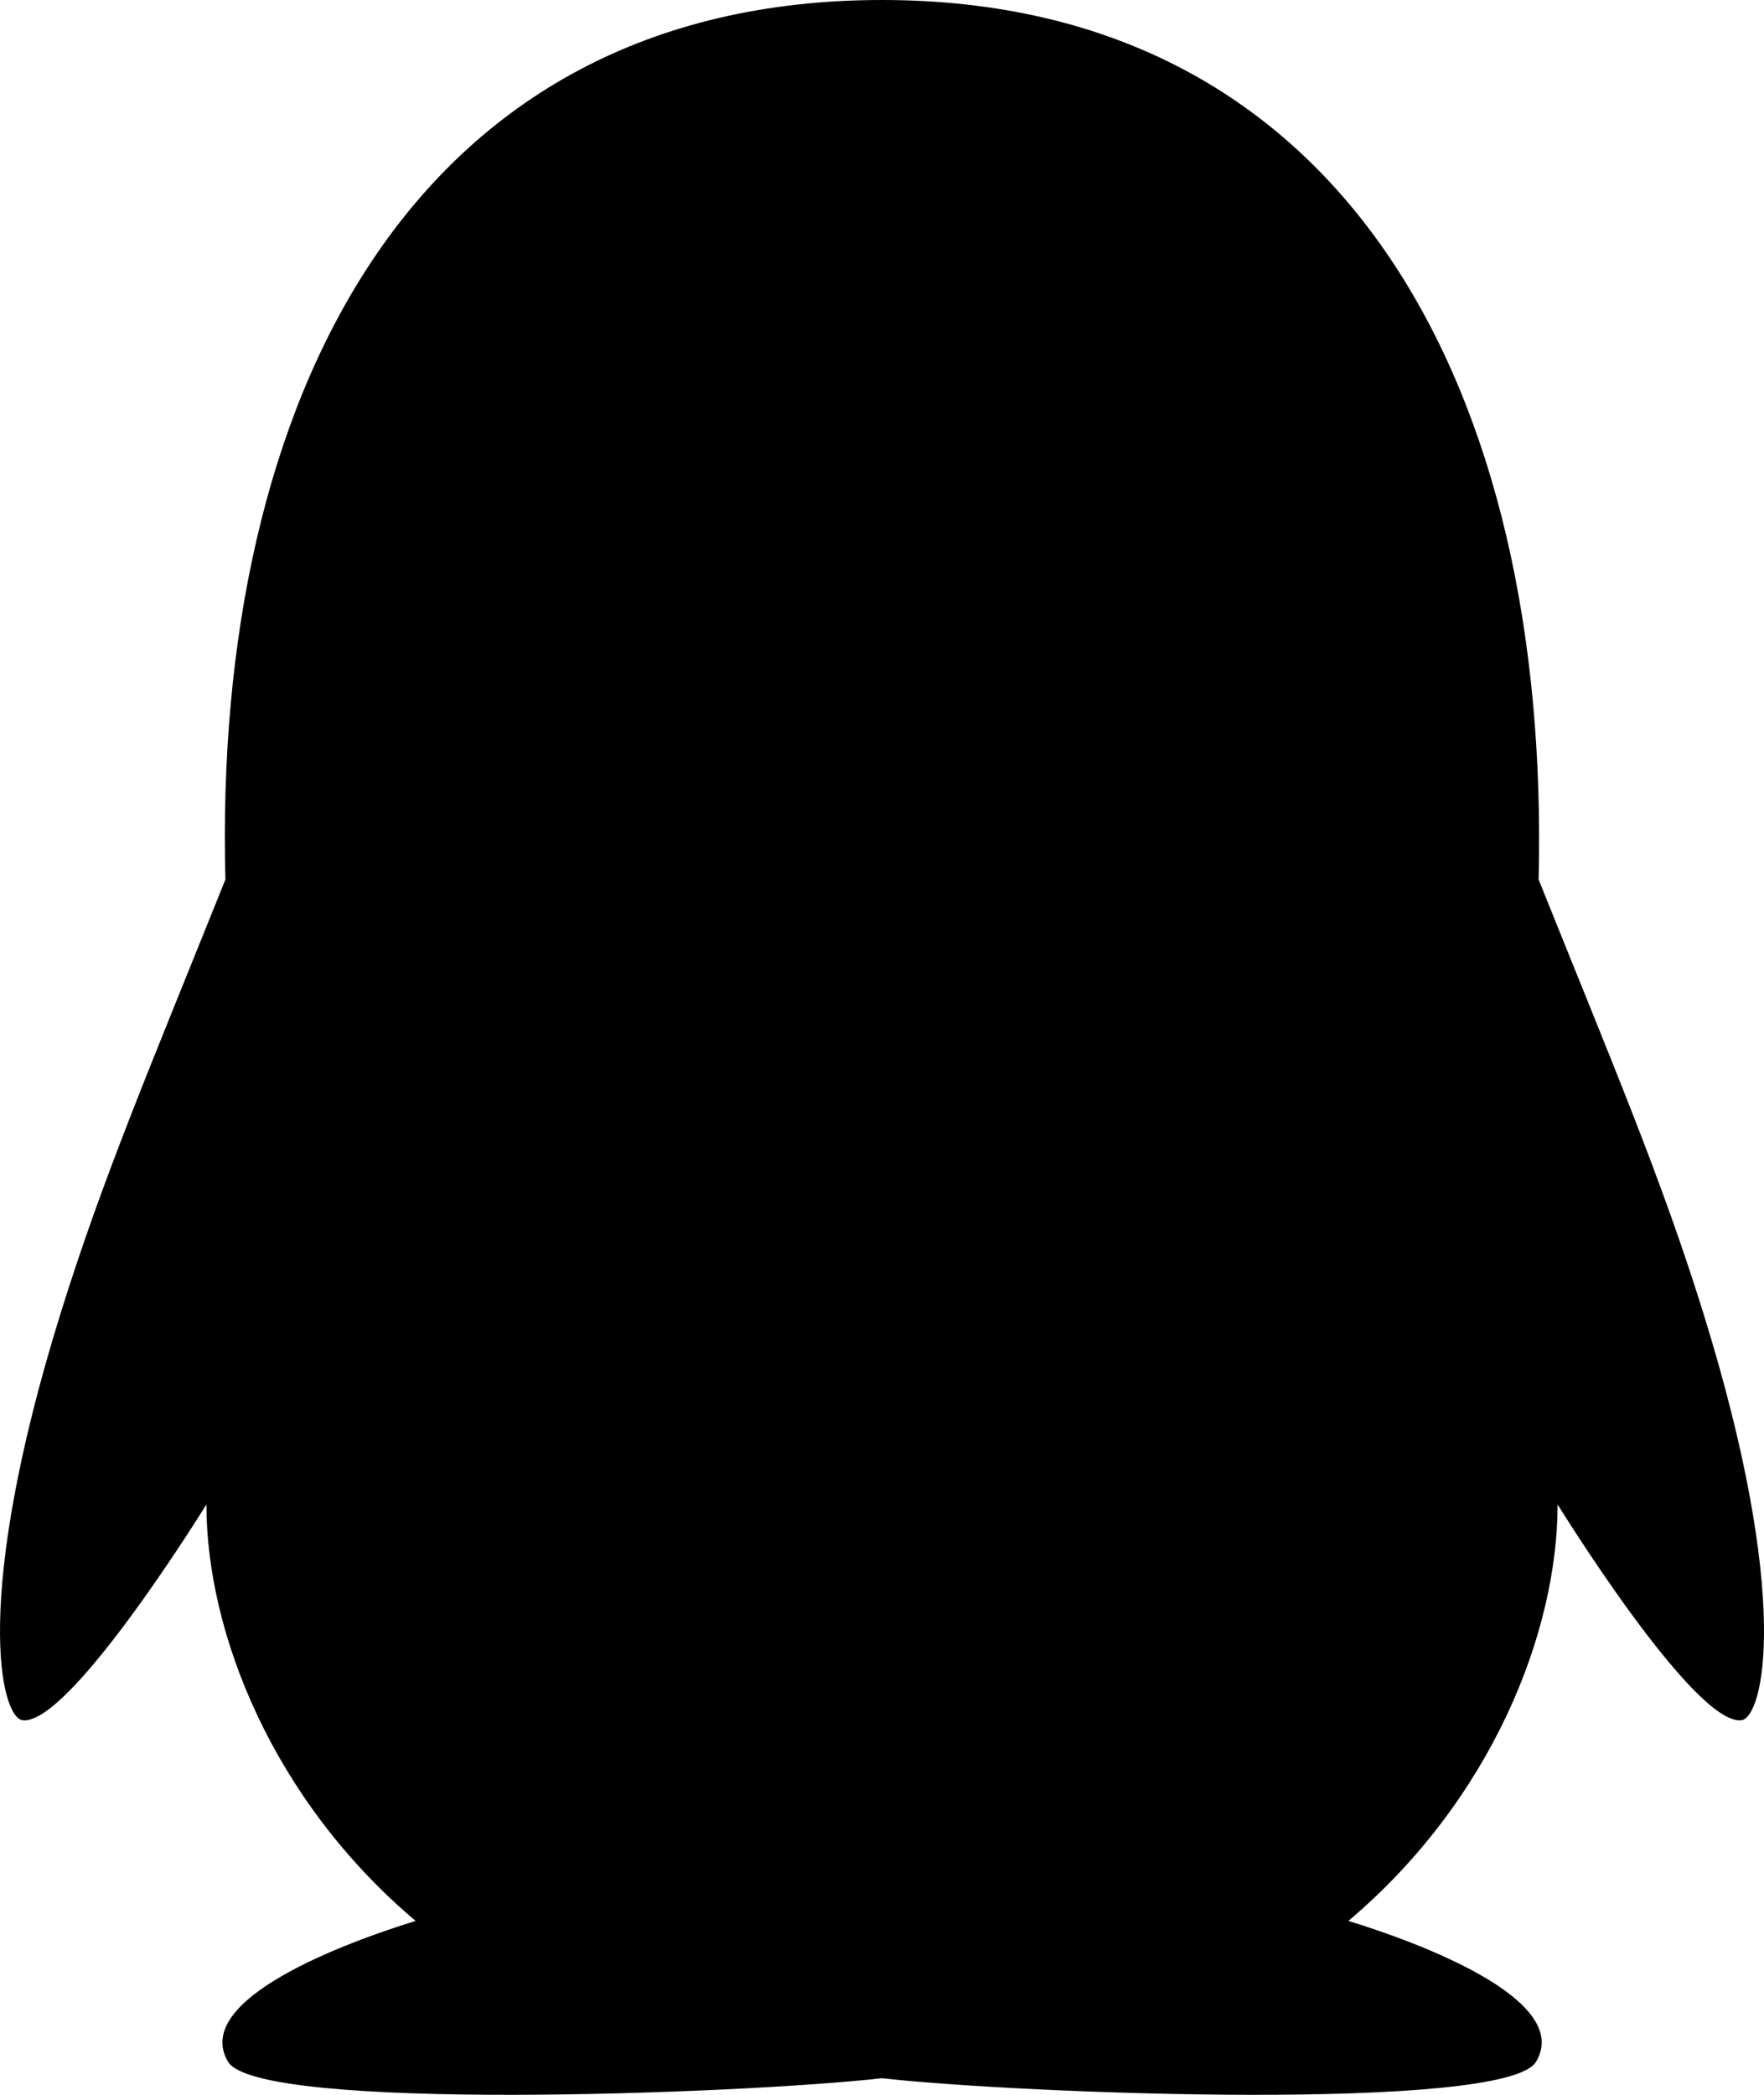 <?xml version="1.0" encoding="UTF-8"?>
<svg width="64px" height="76px" viewBox="0 0 64 76" version="1.1" xmlns="http://www.w3.org/2000/svg" xmlns:xlink="http://www.w3.org/1999/xlink">
    <!-- Generator: Sketch 48.1 (47250) - http://www.bohemiancoding.com/sketch -->
    <title>qq</title>
    <desc>Created with Sketch.</desc>
    <defs></defs>
    <g id="qq---f1d6" stroke="none" stroke-width="1" fill="none" fill-rule="evenodd" transform="translate(-6, 0)">
        <path d="M69.179,62.41 C67.466,62.616 62.511,54.581 62.511,54.581 C62.511,59.234 60.112,65.305 54.922,69.69 C57.426,70.461 63.075,72.535 61.731,74.799 C60.643,76.631 43.074,75.969 38.002,75.398 C32.93,75.969 15.361,76.631 14.273,74.799 C12.929,72.536 18.572,70.463 21.079,69.691 C15.888,65.306 13.489,59.234 13.489,54.581 C13.489,54.581 8.534,62.616 6.821,62.41 C6.023,62.313 4.974,58.009 8.21,47.61 C9.736,42.708 11.48,38.633 14.178,31.908 C13.723,14.556 20.903,0.001 38,0 C54.907,0.001 62.253,14.27 61.823,31.909 C64.516,38.621 66.269,42.722 67.79,47.61 C71.026,58.009 69.977,62.313 69.179,62.41 Z" id="qq" fill="#000000" fill-rule="nonzero"></path>
    </g>
</svg>